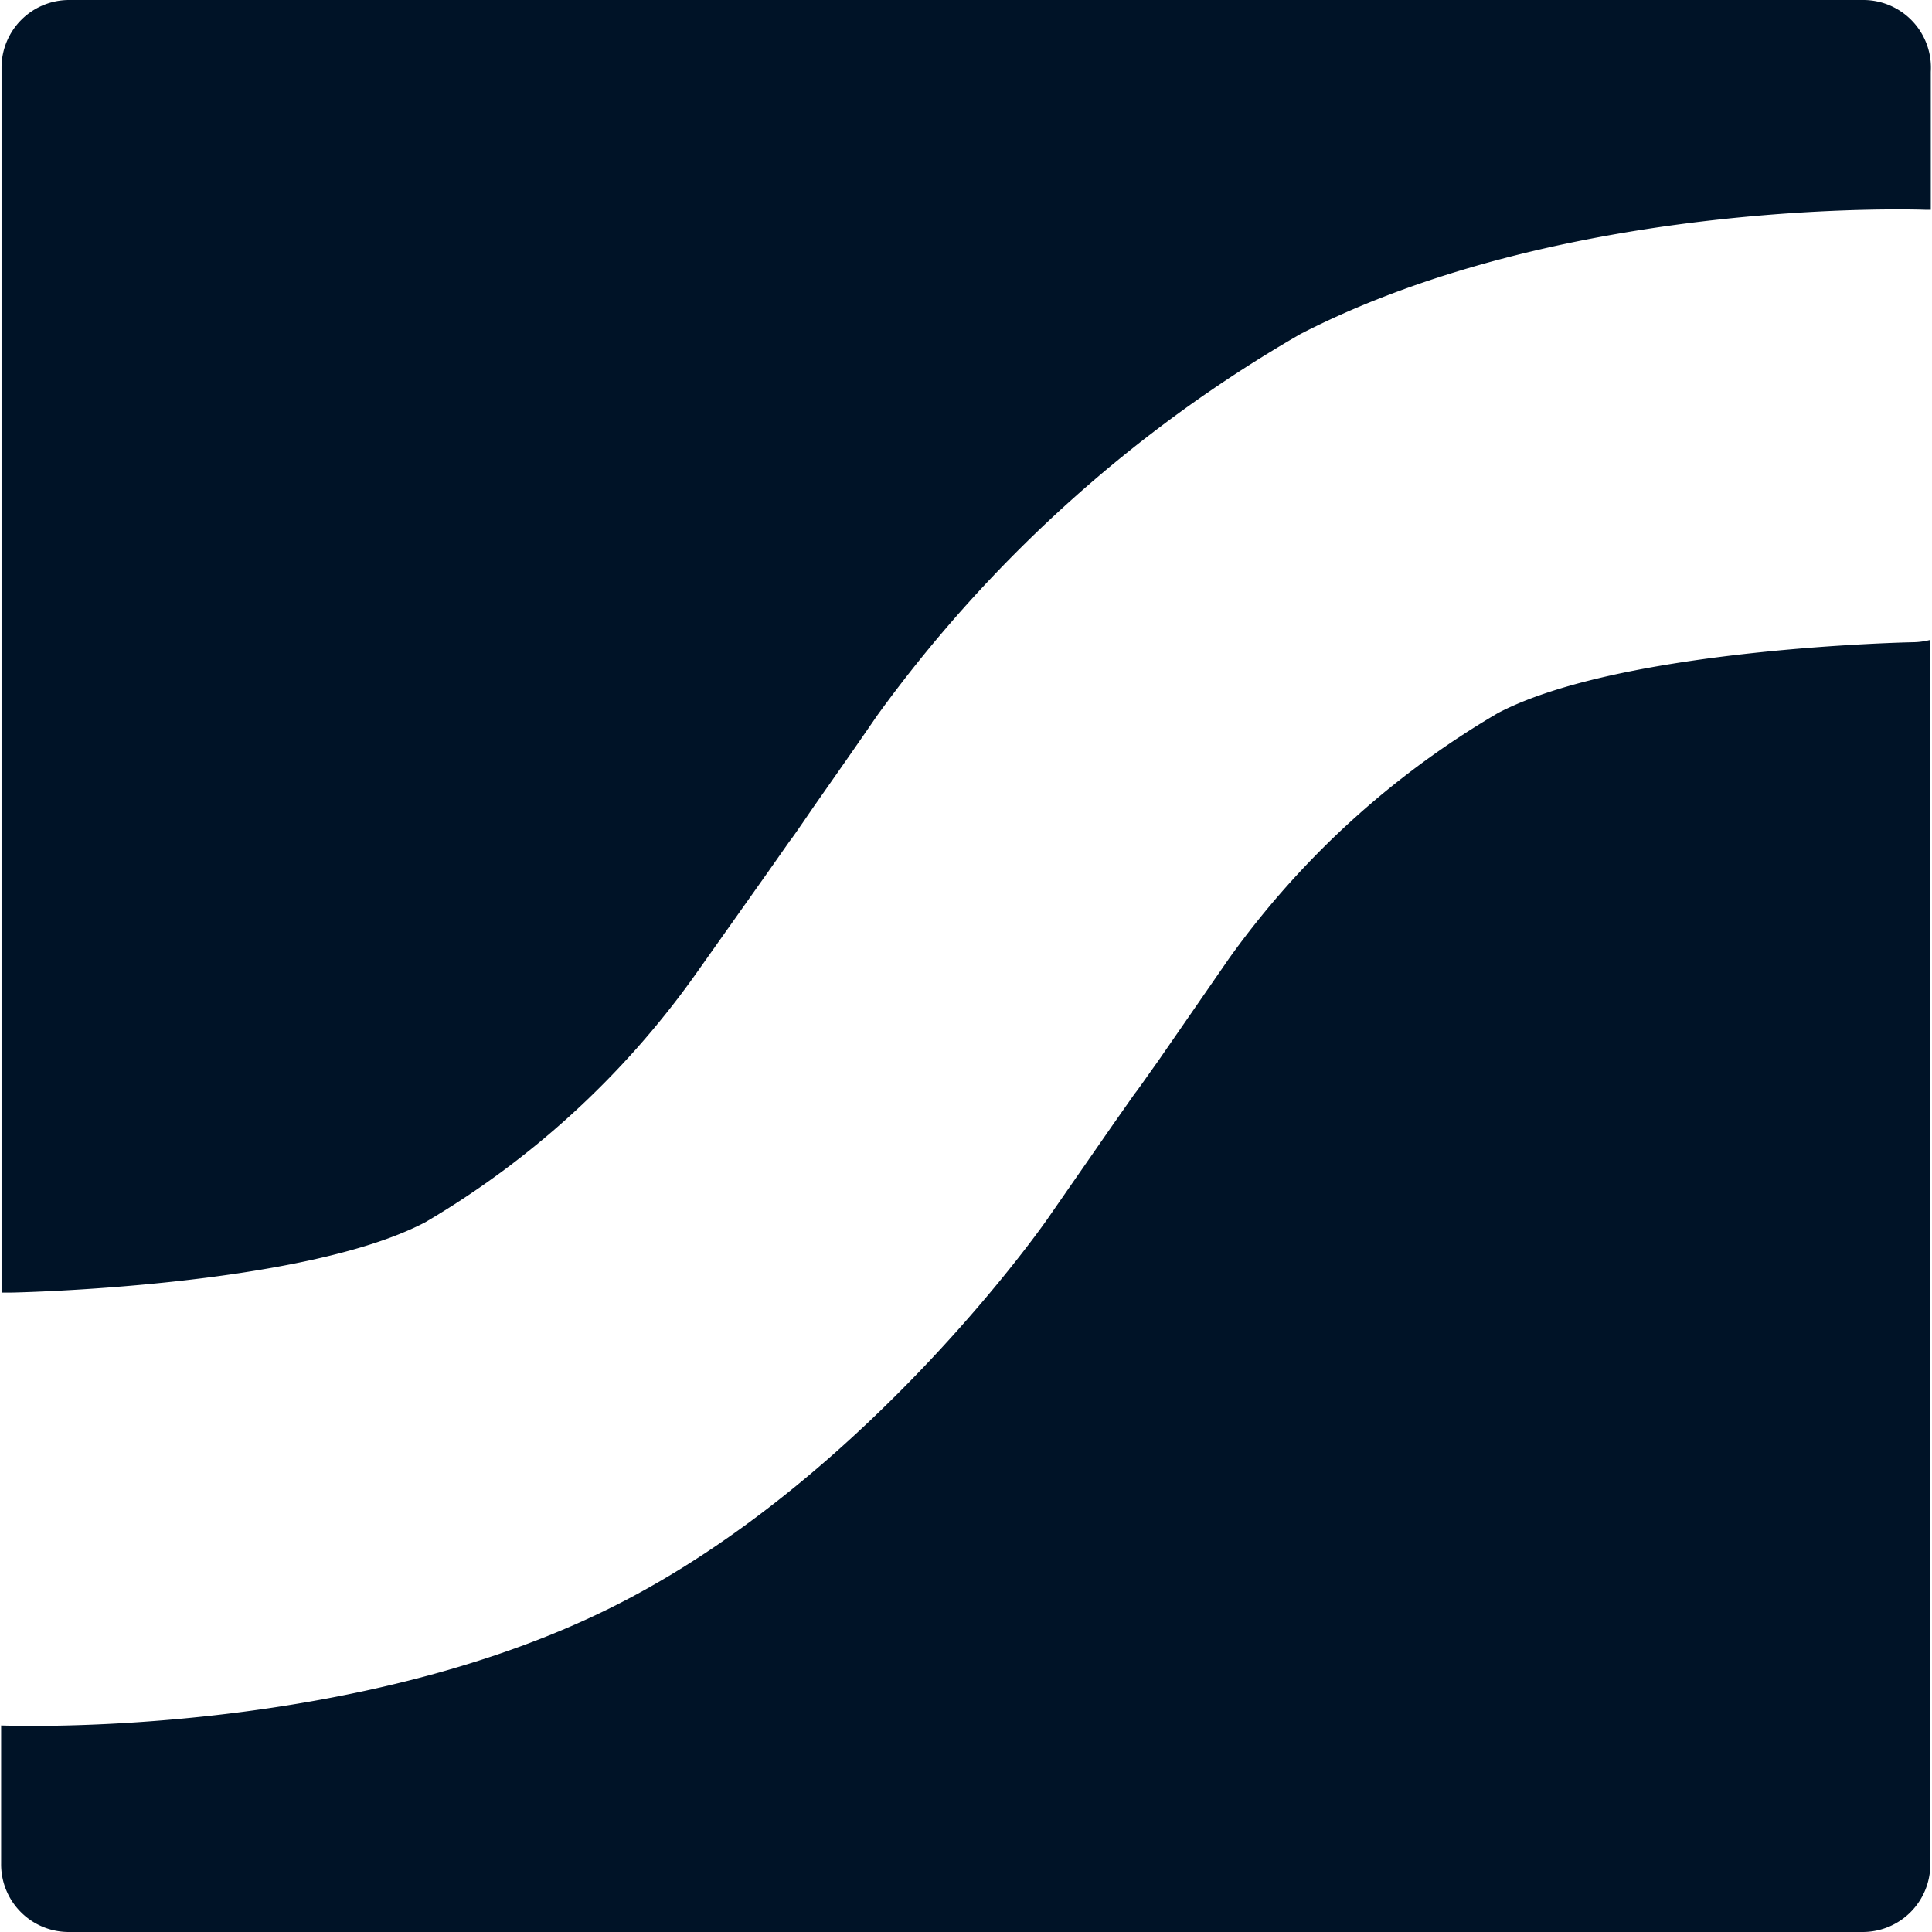 <svg fill="#001327" role="img" viewBox="0 0 24 24" xmlns="http://www.w3.org/2000/svg"><title>Statista</title><path d="M0.86 0a0.84 0.84 0 0 0-0.841 0.84v15.217H0.14s3.611-0.068 5.143-0.874a10.89 10.89 0 0 0 3.337-3.051l0.903-1.275 0.285-0.406c0.034-0.04 0.182-0.257 0.268-0.383s0.458-0.651 0.818-1.176a16.94 16.94 0 0 1 5.263-4.744c3.337-1.714 7.76-1.542 7.76-1.542h0.068V0.892A0.84 0.84 0 0 0 23.145 0Zm23.119 7.949a0.9 0.9 0 0 1-0.216 0.029s-3.605 0.068-5.154 0.879a10.86 10.86 0 0 0-3.339 3.046l-0.885 1.28c-0.131 0.183-0.257 0.365-0.291 0.405l-0.269 0.383-0.817 1.177s-2.178 3.143-5.263 4.744c-3.2 1.663-7.388 1.554-7.731 1.542v1.714A0.84 0.84 0 0 0 0.854 24h22.286a0.84 0.84 0 0 0 0.839-0.84z"/></svg>